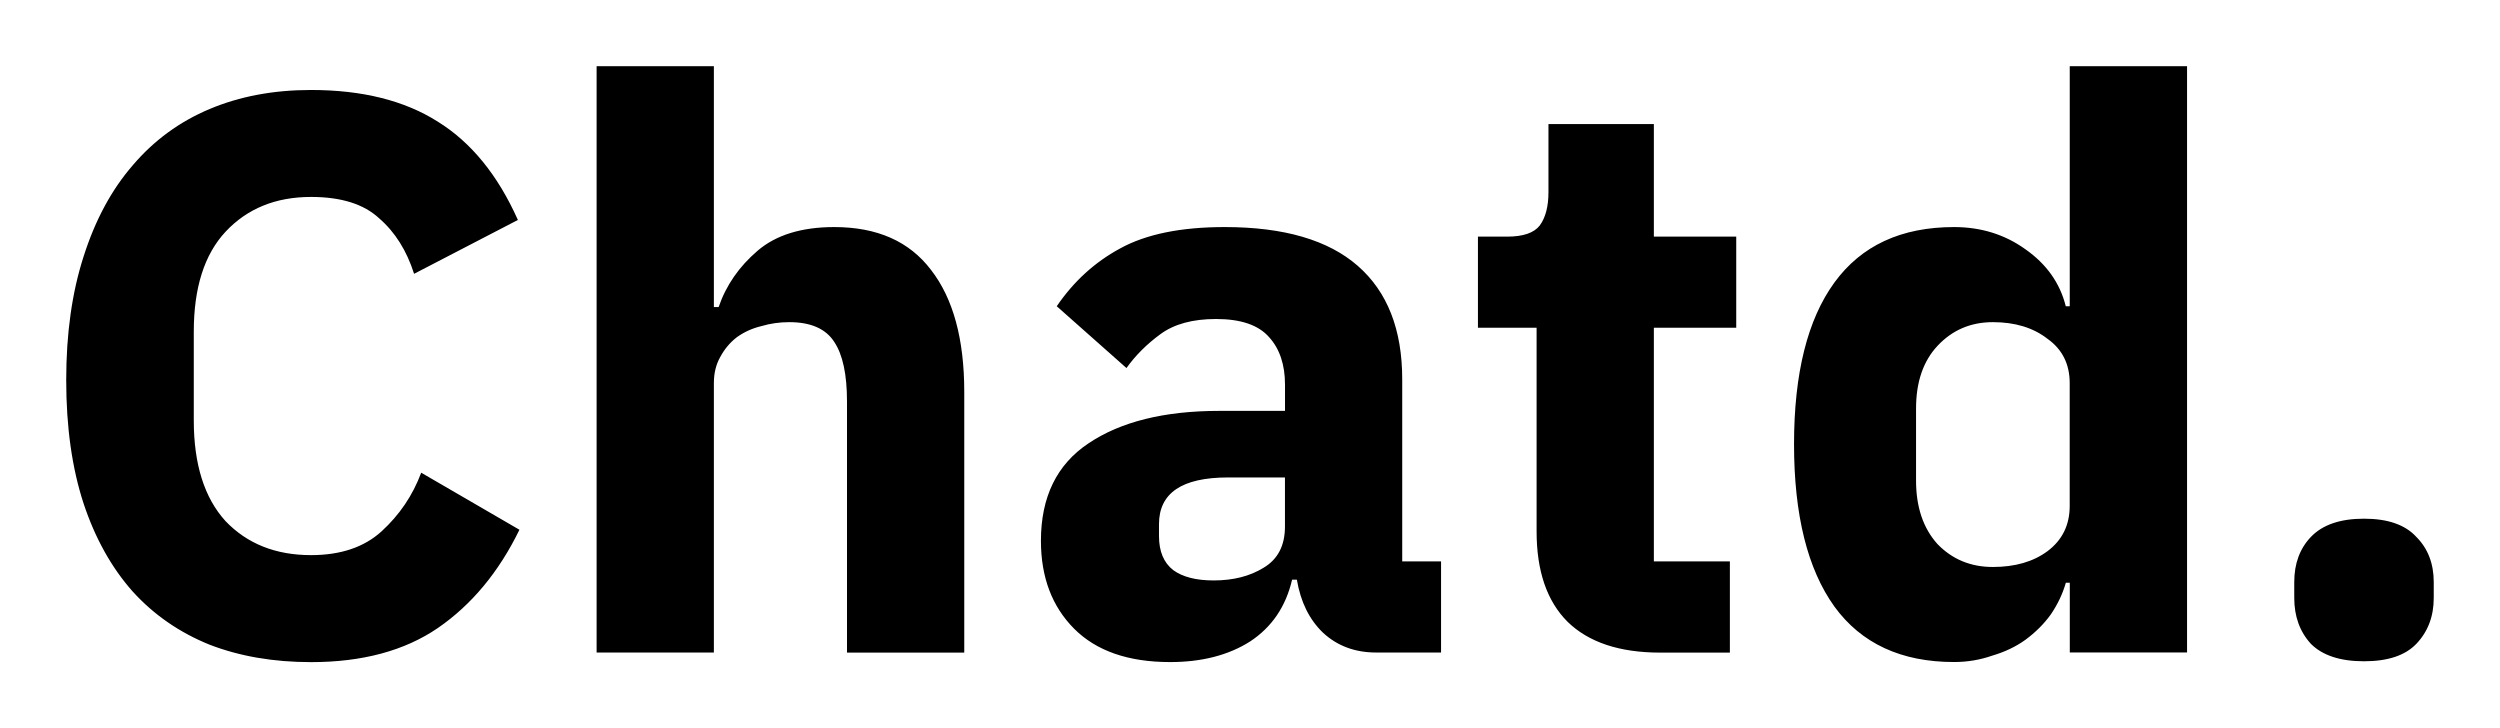 <?xml version="1.0" encoding="UTF-8" standalone="no"?>
<!-- Created with Inkscape (http://www.inkscape.org/) -->

<svg
   xmlns:dc="http://purl.org/dc/elements/1.1/"
   xmlns:cc="http://creativecommons.org/ns#"
   xmlns:rdf="http://www.w3.org/1999/02/22-rdf-syntax-ns#"
   xmlns:svg="http://www.w3.org/2000/svg"
   xmlns="http://www.w3.org/2000/svg"
   xmlns:sodipodi="http://sodipodi.sourceforge.net/DTD/sodipodi-0.dtd"
   xmlns:inkscape="http://www.inkscape.org/namespaces/inkscape"
   width="188.799"
   height="55"
   viewBox="0 0 49.953 14.552"
   version="1.1"
   id="svg8"
   inkscape:version="0.92.3 (unknown)"
   sodipodi:docname="logo.svg">
  <defs
     id="defs2" />
  <sodipodi:namedview
     id="base"
     pagecolor="#ffffff"
     bordercolor="#666666"
     borderopacity="1.0"
     inkscape:pageopacity="0.0"
     inkscape:pageshadow="2"
     inkscape:zoom="1.3404872"
     inkscape:cx="4.875205"
     inkscape:cy="113.75093"
     inkscape:document-units="px"
     inkscape:current-layer="svg8"
     showgrid="true"
     units="px"
     inkscape:window-width="1366"
     inkscape:window-height="713"
     inkscape:window-x="0"
     inkscape:window-y="27"
     inkscape:window-maximized="1"
     inkscape:snap-bbox="true"
     inkscape:bbox-nodes="true"
     showguides="true"
     fit-margin-top="5"
     fit-margin-left="5"
     fit-margin-right="5"
     fit-margin-bottom="5">
    <inkscape:grid
       type="xygrid"
       id="grid816"
       originx="-52.917"
       originy="-138.906" />
  </sodipodi:namedview>
  <path
     inkscape:connector-curvature="0"
     id="path818"
     d="M 11.921,1.323 V 13.039 h 2.343 V 7.656 c 0,-0.201 0.043,-0.375 0.127,-0.522 0.084,-0.158 0.195,-0.29 0.332,-0.396 0.148,-0.106 0.311,-0.179 0.491,-0.222 0.179,-0.053 0.364,-0.079 0.554,-0.079 0.433,0 0.733,0.132 0.902,0.396 0.169,0.253 0.254,0.649 0.254,1.188 v 5.019 h 2.343 V 7.83 c 0,-1.056 -0.222,-1.868 -0.665,-2.438 -0.433,-0.57 -1.077,-0.855 -1.932,-0.855 -0.654,0 -1.166,0.158 -1.535,0.475 -0.369,0.317 -0.628,0.691 -0.776,1.124 h -0.095 V 1.323 Z m 29.435,0 v 4.797 h -0.079 C 41.161,5.656 40.892,5.276 40.469,4.98 40.058,4.685 39.583,4.537 39.045,4.537 c -1.056,0 -1.853,0.369 -2.391,1.108 -0.538,0.739 -0.807,1.816 -0.807,3.23 0,1.414 0.269,2.496 0.807,3.245 0.538,0.739 1.336,1.108 2.391,1.108 0.264,0 0.517,-0.042 0.76,-0.127 0.253,-0.074 0.475,-0.18 0.665,-0.317 0.201,-0.148 0.37,-0.316 0.507,-0.506 0.137,-0.201 0.237,-0.412 0.301,-0.634 h 0.079 v 1.393 h 2.343 V 1.323 Z M 6.215,1.798 c -0.749,0 -1.425,0.127 -2.026,0.38 C 3.587,2.431 3.075,2.806 2.653,3.302 2.231,3.788 1.903,4.394 1.671,5.123 1.439,5.84 1.323,6.664 1.323,7.593 c 0,0.939 0.116,1.762 0.348,2.47 0.232,0.697 0.56,1.283 0.982,1.758 0.422,0.464 0.934,0.818 1.536,1.061 0.602,0.232 1.277,0.348 2.026,0.348 1.024,0 1.868,-0.227 2.533,-0.681 C 9.424,12.084 9.968,11.429 10.379,10.585 L 8.416,9.445 c -0.169,0.454 -0.433,0.844 -0.792,1.172 -0.348,0.317 -0.818,0.475 -1.409,0.475 -0.707,0 -1.277,-0.227 -1.71,-0.681 C 4.083,9.946 3.872,9.276 3.872,8.4 V 6.627 c 0,-0.876 0.211,-1.541 0.633,-1.995 0.433,-0.464 1.003,-0.697 1.71,-0.697 0.602,0 1.056,0.143 1.362,0.428 0.317,0.274 0.549,0.644 0.697,1.108 L 10.348,4.395 C 9.947,3.497 9.413,2.843 8.748,2.431 8.083,2.009 7.239,1.798 6.215,1.798 Z M 30.94,2.479 v 1.362 c 0,0.285 -0.058,0.506 -0.174,0.665 -0.116,0.148 -0.332,0.222 -0.649,0.222 h -0.586 v 1.821 h 1.172 v 4.069 c 0,0.792 0.206,1.393 0.618,1.805 0.422,0.412 1.04,0.617 1.853,0.617 H 34.565 V 11.218 H 33.046 V 6.548 h 1.646 V 4.727 H 33.046 V 2.479 Z m -6.468,2.058 c -0.876,0 -1.573,0.142 -2.09,0.427 -0.507,0.274 -0.929,0.659 -1.267,1.155 l 1.393,1.235 C 22.688,7.102 22.915,6.875 23.189,6.675 23.464,6.474 23.833,6.374 24.298,6.374 c 0.496,0 0.85,0.121 1.061,0.364 0.211,0.232 0.317,0.549 0.317,0.95 v 0.522 h -1.314 c -1.098,0 -1.969,0.216 -2.613,0.649 -0.633,0.422 -0.95,1.071 -0.95,1.947 0,0.728 0.222,1.314 0.665,1.758 0.443,0.443 1.082,0.665 1.916,0.665 0.633,0 1.166,-0.137 1.599,-0.412 0.433,-0.285 0.713,-0.696 0.839,-1.235 h 0.095 c 0.074,0.443 0.248,0.797 0.522,1.06 0.285,0.264 0.639,0.396 1.061,0.396 H 28.794 V 11.218 H 28.018 V 7.577 c 0,-0.992 -0.296,-1.747 -0.887,-2.264 C 26.541,4.796 25.654,4.537 24.472,4.537 Z m 15.348,1.9 c 0.443,0 0.807,0.111 1.092,0.333 0.296,0.211 0.443,0.506 0.443,0.886 v 2.454 c 0,0.38 -0.148,0.681 -0.443,0.903 -0.285,0.211 -0.649,0.316 -1.092,0.316 -0.443,0 -0.813,-0.153 -1.108,-0.459 -0.285,-0.317 -0.427,-0.739 -0.427,-1.267 V 8.163 c 0,-0.528 0.142,-0.945 0.427,-1.251 0.296,-0.317 0.665,-0.475 1.108,-0.475 z M 24.535,9.54 h 1.14 v 0.982 c 0,0.38 -0.143,0.654 -0.428,0.823 -0.274,0.169 -0.607,0.253 -0.997,0.253 -0.348,0 -0.617,-0.068 -0.807,-0.206 -0.19,-0.148 -0.285,-0.374 -0.285,-0.681 V 10.474 c 0,-0.623 0.459,-0.934 1.378,-0.934 z m 22.701,0.824 c -0.475,0 -0.829,0.121 -1.061,0.364 -0.222,0.232 -0.333,0.533 -0.333,0.903 v 0.316 c 2e-6,0.369 0.111,0.676 0.333,0.918 0.232,0.232 0.586,0.348 1.061,0.348 0.475,0 0.823,-0.116 1.045,-0.348 0.232,-0.243 0.348,-0.549 0.348,-0.918 v -0.316 c 0,-0.369 -0.116,-0.671 -0.348,-0.903 -0.222,-0.243 -0.57,-0.364 -1.045,-0.364 z"
     style="font-style:normal;font-variant:normal;font-weight:bold;font-stretch:normal;font-size:medium;line-height:1.25;font-family:'IBM Plex Sans';-inkscape-font-specification:'IBM Plex Sans Bold';text-align:center;letter-spacing:0px;word-spacing:0px;text-anchor:middle;fill:#000000;fill-opacity:1;stroke:none;stroke-width:0.265" />
</svg>
